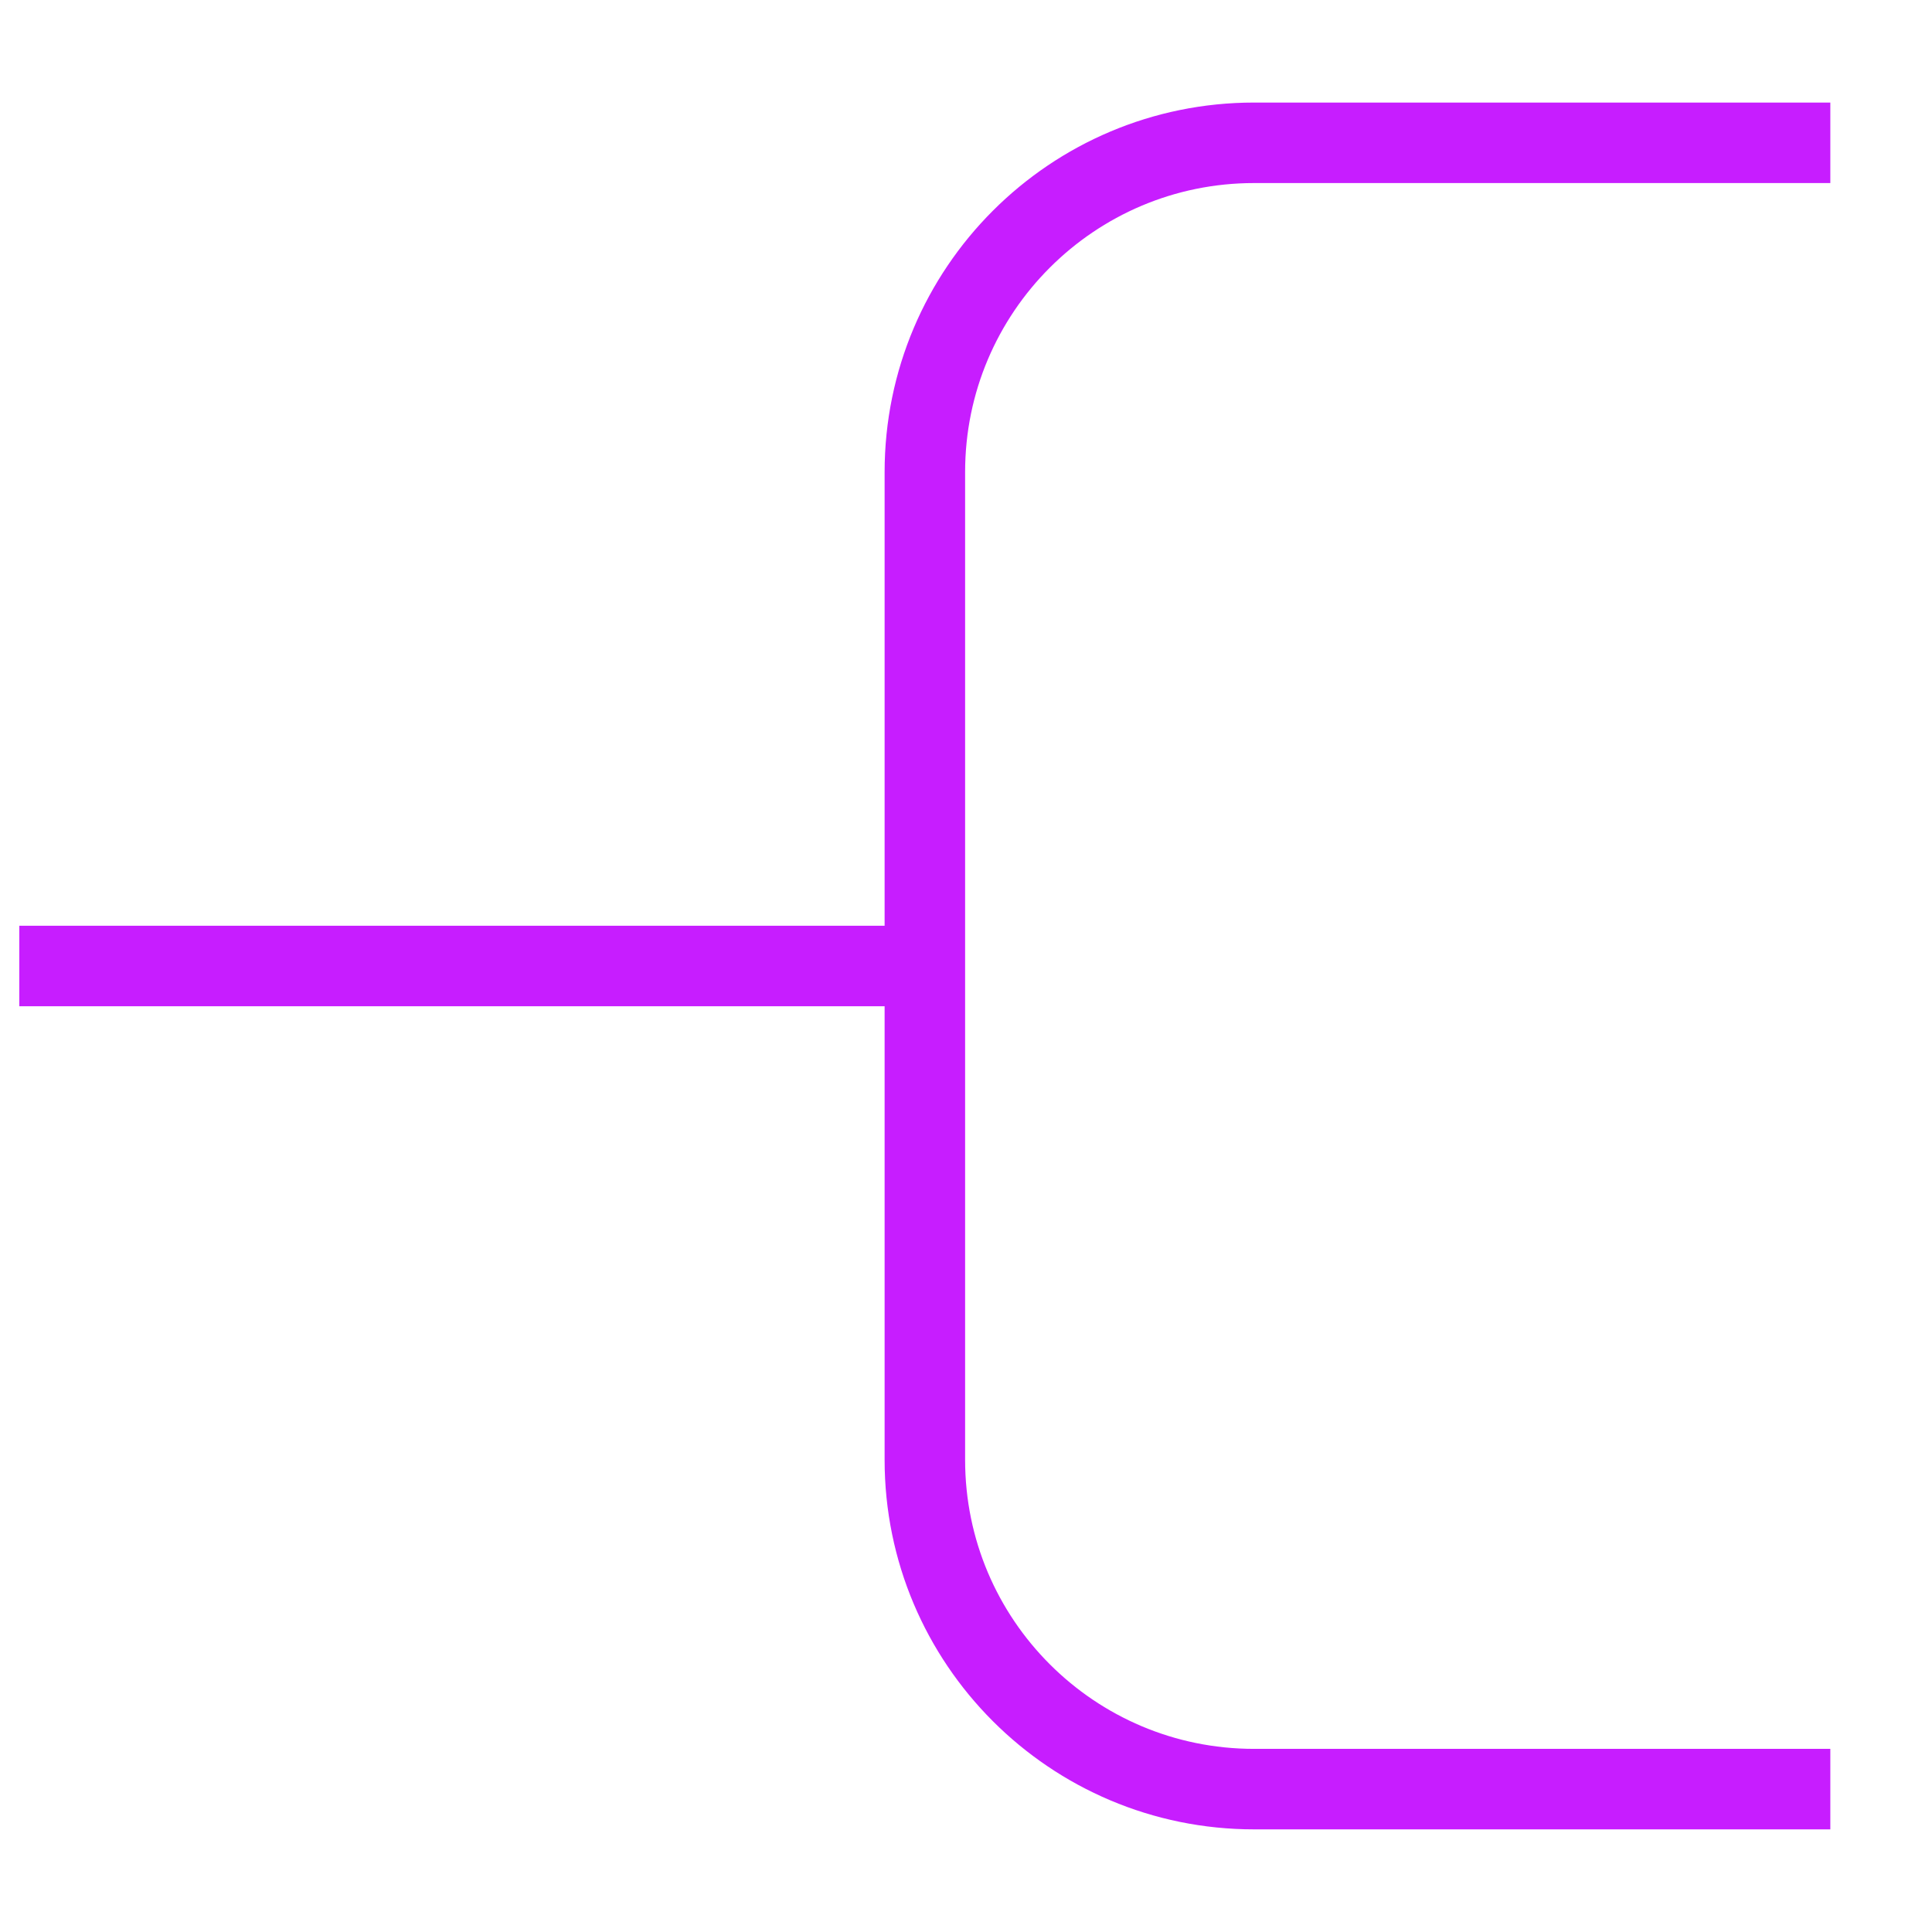 <svg xmlns="http://www.w3.org/2000/svg" fill="none" viewBox="0 0 24 24" id="Hierarchy-Line-1--Streamline-Sharp-Neon">
  <desc>
    Hierarchy Line 1 Streamline Icon: https://streamlinehq.com
  </desc>
  <g id="hierarchy-line-1--hierarchy-organization-links-structure-network">
    <path id="Vector 3072" stroke="#c71dff" d="M0.24 12h11.249" stroke-width="1"></path>
    <path id="Vector 3073" stroke="#c71dff" d="M22.737 1.774h-7.158c-2.259 0 -4.09 1.831 -4.09 4.09v12.271c0 2.259 1.831 4.09 4.09 4.09h7.158" stroke-width="1"></path>
  </g>
</svg>